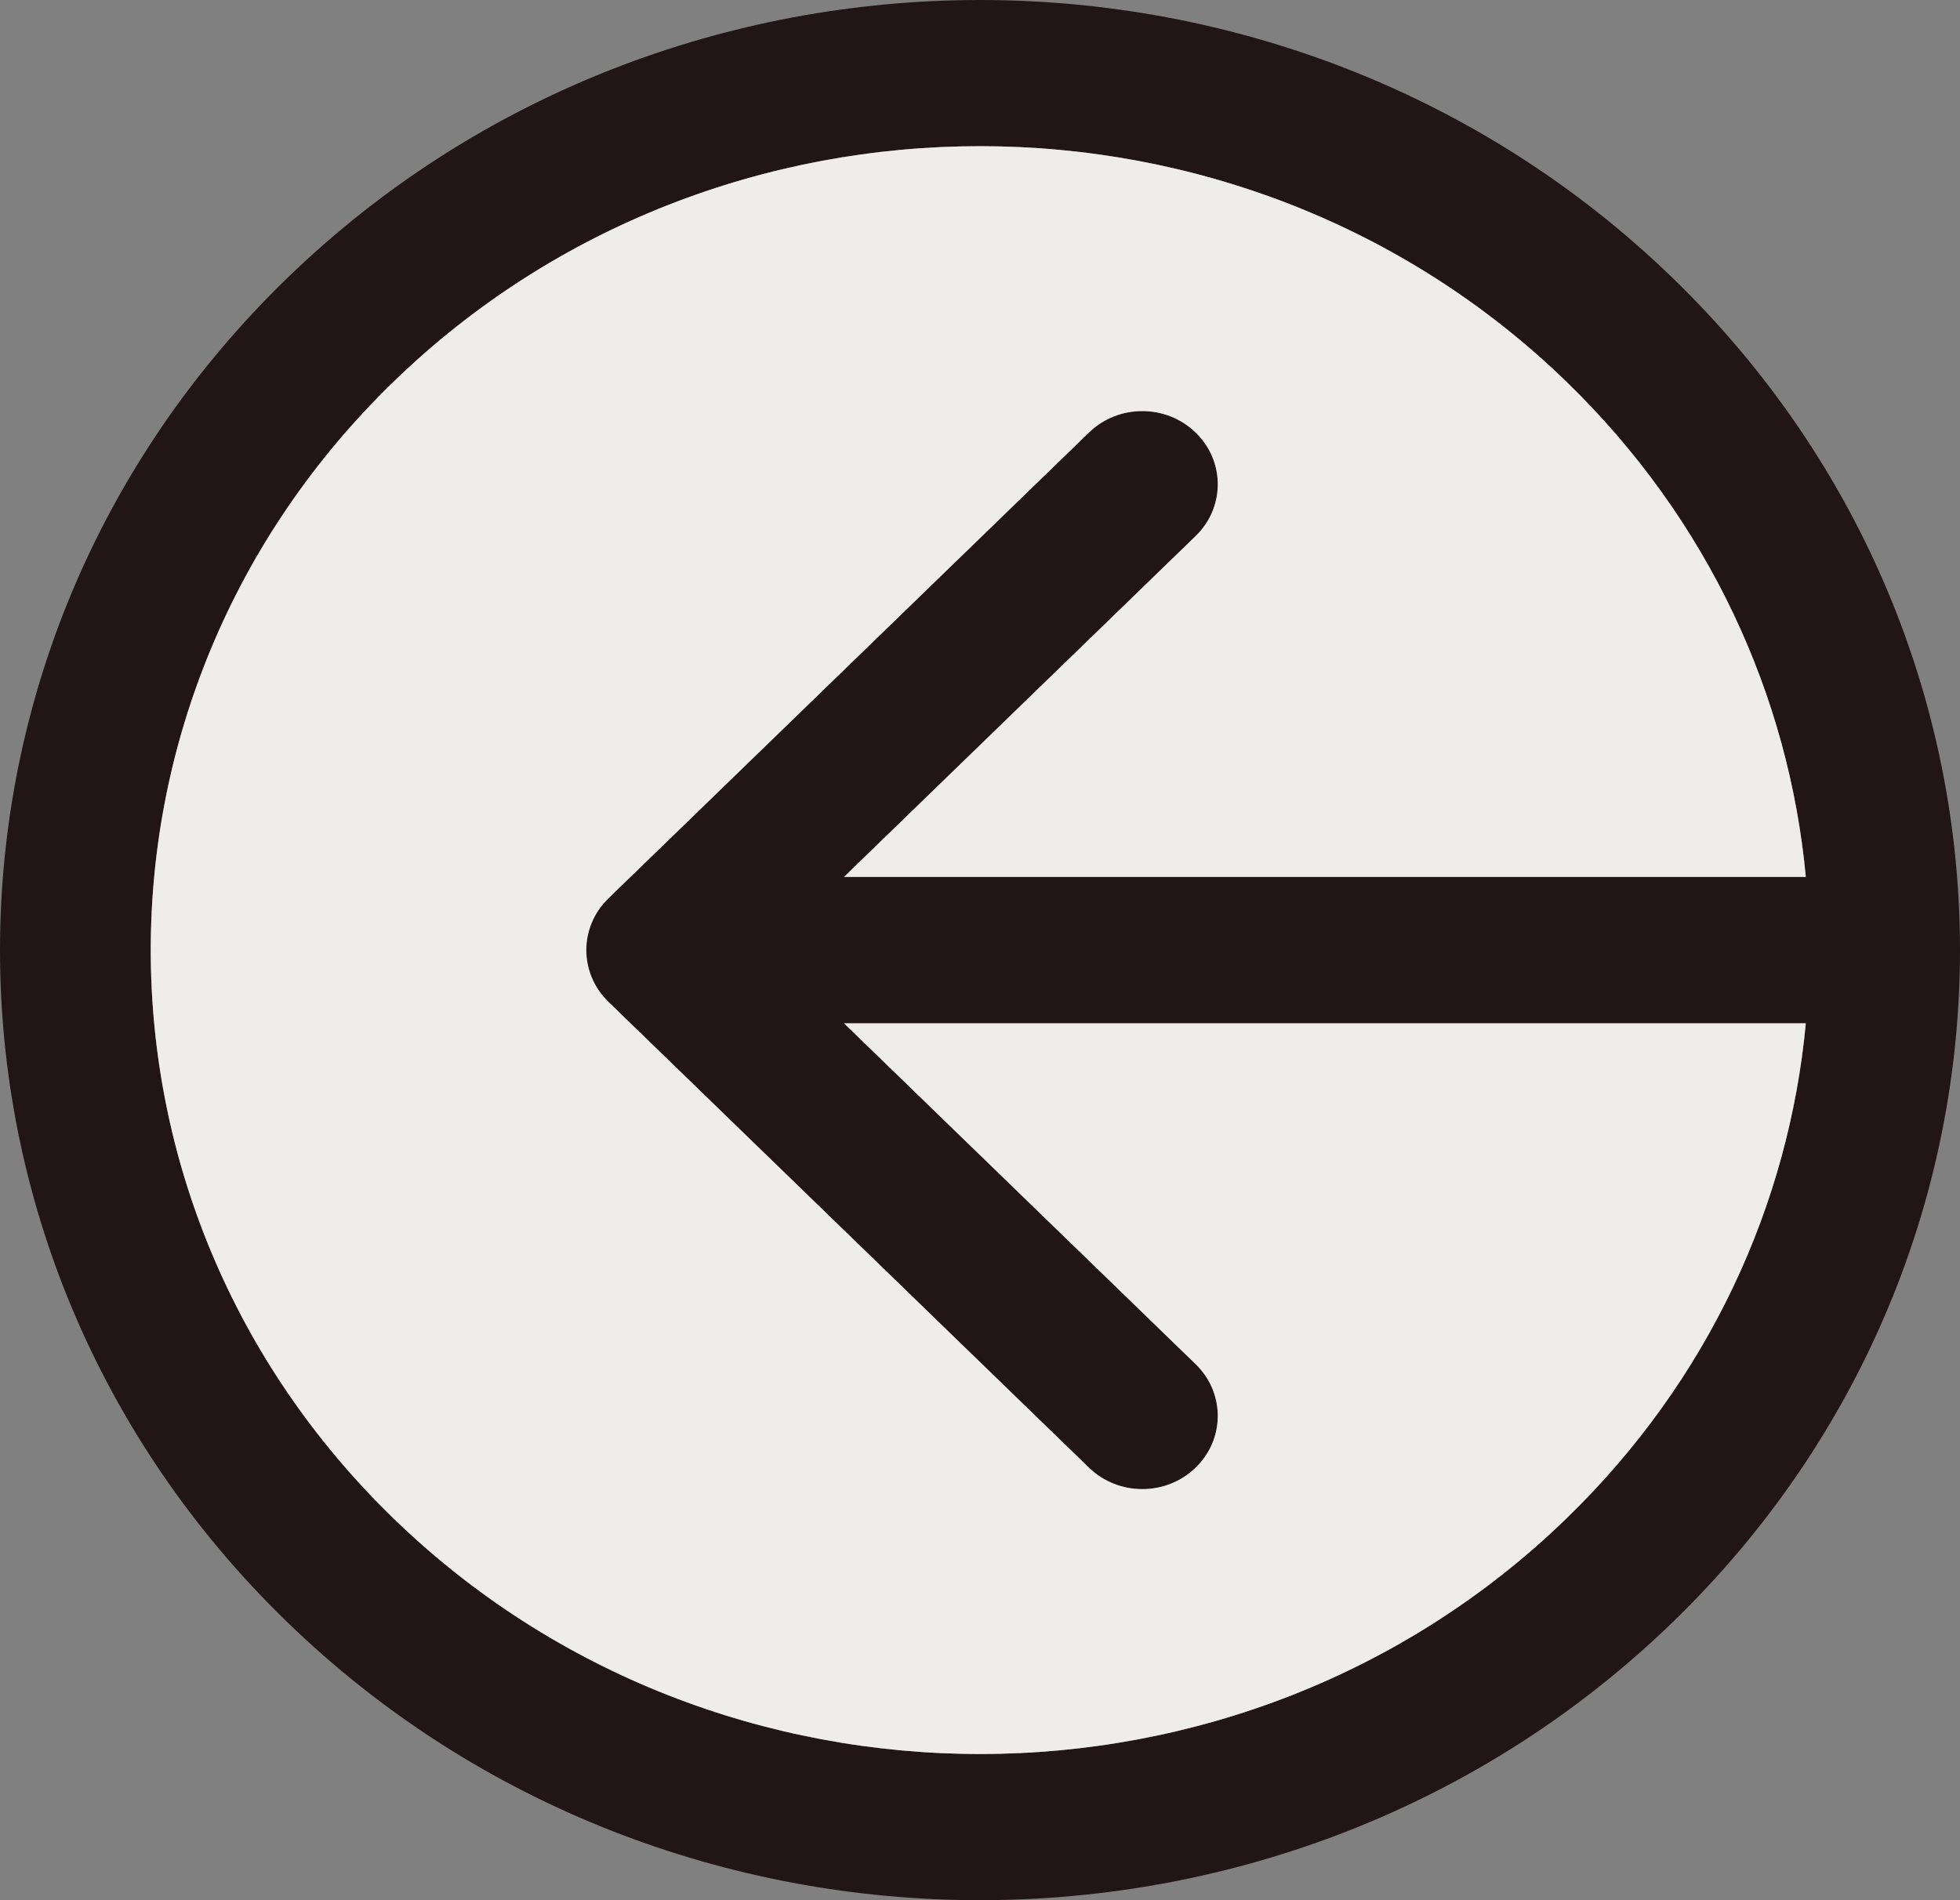 <svg width="33" height="32" viewBox="0 0 33 32" fill="none" xmlns="http://www.w3.org/2000/svg">
<rect x="0" y="0" width="33" height="32" fill="#808080" stroke="none"/>
<path fill-rule="evenodd" clip-rule="evenodd" d="M4.833 4.686C11.276 -1.562 21.724 -1.562 28.167 4.686C34.611 10.935 34.611 21.065 28.167 27.314C21.724 33.562 11.276 33.562 4.833 27.314C-1.611 21.065 -1.611 10.935 4.833 4.686ZM6.628 6.427C12.08 1.14 20.92 1.14 26.372 6.427C28.775 8.757 30.119 11.724 30.404 14.767H14.211L20.131 9.027C20.628 8.546 20.628 7.765 20.131 7.284C19.635 6.802 18.83 6.802 18.334 7.284L10.244 15.128C9.747 15.61 9.747 16.39 10.244 16.872L18.334 24.716C18.83 25.198 19.635 25.198 20.131 24.716C20.628 24.235 20.628 23.454 20.131 22.973L14.211 17.233H30.404C30.119 20.276 28.775 23.243 26.372 25.573C20.92 30.86 12.08 30.86 6.628 25.573C1.175 20.286 1.175 11.714 6.628 6.427Z" fill="#221517"/>
<path d="M26.372 6.427C20.92 1.14 12.08 1.14 6.628 6.427C1.175 11.714 1.175 20.286 6.628 25.573C12.08 30.86 20.92 30.86 26.372 25.573C28.775 23.243 30.119 20.276 30.404 17.233H14.211L20.131 22.973C20.628 23.454 20.628 24.235 20.131 24.716C19.635 25.198 18.83 25.198 18.334 24.716L10.244 16.872C9.747 16.39 9.747 15.61 10.244 15.128L18.334 7.284C18.83 6.802 19.635 6.802 20.131 7.284C20.628 7.765 20.628 8.546 20.131 9.027L14.211 14.767H30.404C30.119 11.724 28.775 8.757 26.372 6.427Z" fill="#EFEDEB"/>
</svg>
